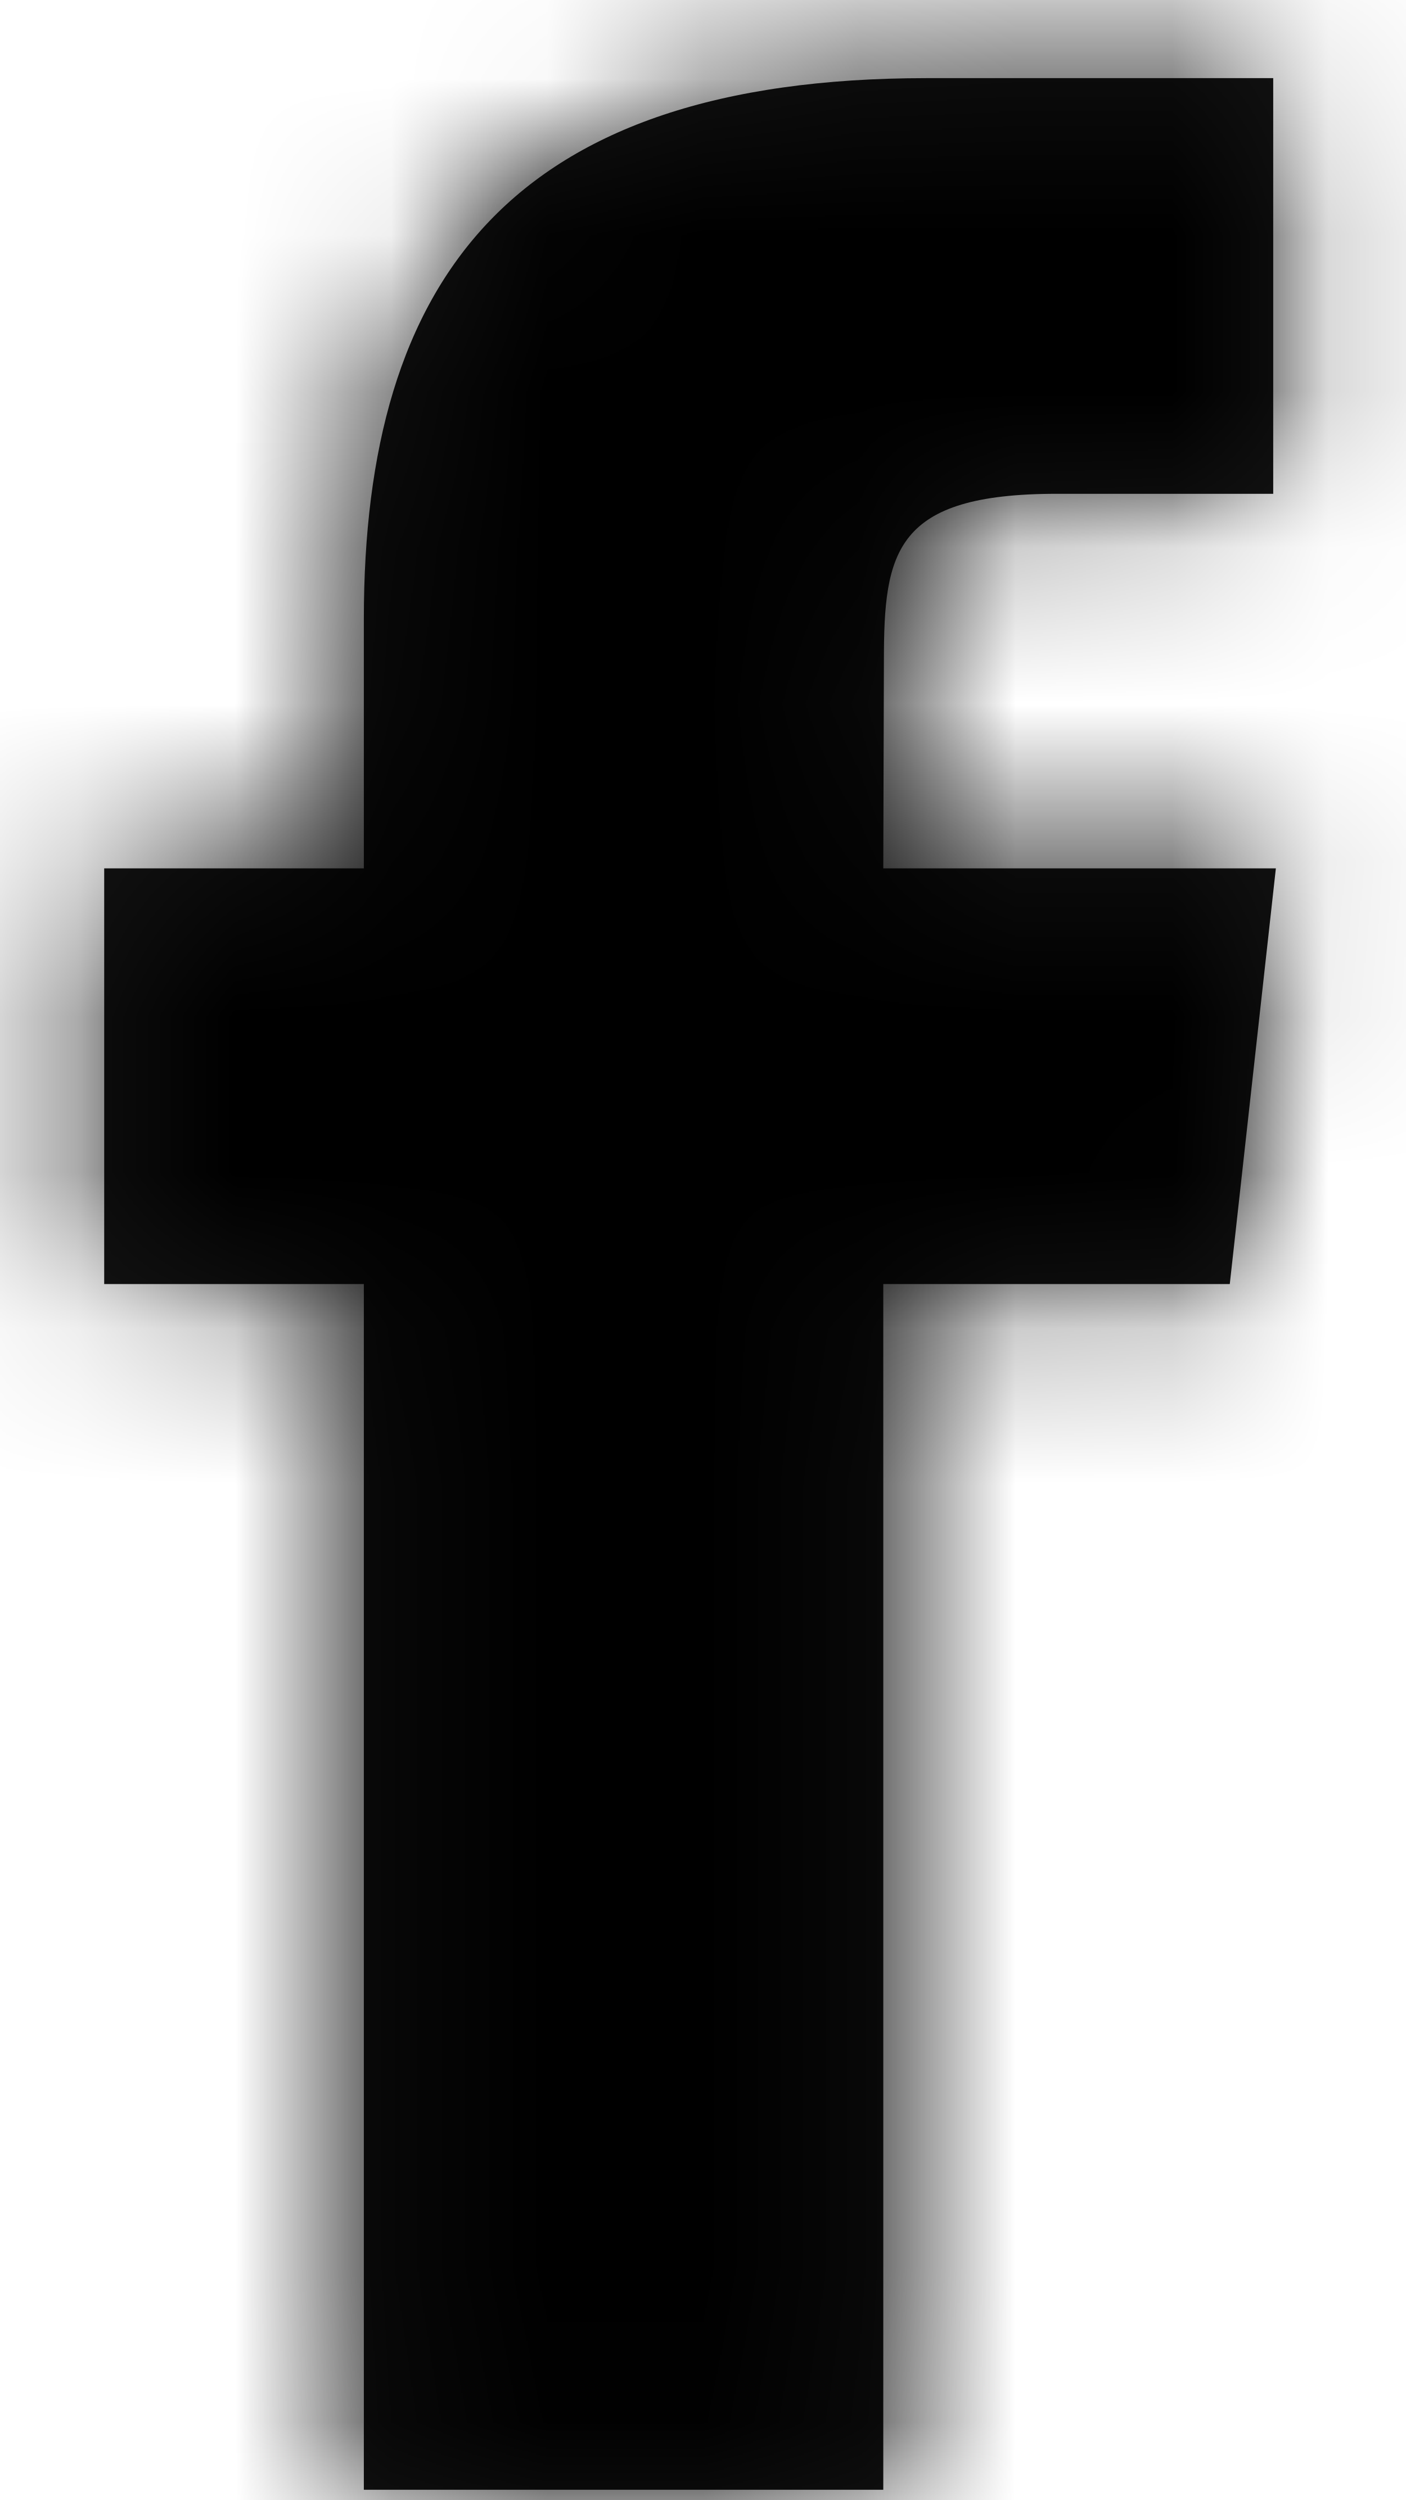 <?xml version="1.0" encoding="UTF-8"?>
<svg width="9px" height="16px" viewBox="0 0 9 16" version="1.1" xmlns="http://www.w3.org/2000/svg" xmlns:xlink="http://www.w3.org/1999/xlink">
    <!-- Generator: sketchtool 51.3 (57544) - http://www.bohemiancoding.com/sketch -->
    <title>8064B79D-DBBA-4E1E-97CF-E2164792164E</title>
    <desc>Created with sketchtool.</desc>
    <defs>
        <path d="M11.654,17.933 L8.329,17.933 L8.329,10.217 L6.667,10.217 L6.667,7.557 L8.329,7.557 L8.329,5.961 C8.329,3.791 9.267,2.5 11.932,2.5 L14.15,2.5 L14.15,5.16 L12.765,5.16 C11.726,5.16 11.658,5.532 11.658,6.226 L11.654,7.557 L14.167,7.557 L13.872,10.217 L11.654,10.217 L11.654,17.933 L11.654,17.933 Z" id="path-1"></path>
    </defs>
    <g id="01-home" stroke="none" stroke-width="1" fill="none" fill-rule="evenodd">
        <g id="01.01.-Главная" transform="translate(-1286, -7703)">
            <g id="tying/footer-desktop" transform="translate(63, 7653)">
                <g id="Group-9">
                    <g id="logo">
                        <g id="Group-4" transform="translate(1181, 48)">
                            <g id="icons/24-ss_vk-b-copy" transform="translate(36, 0)">
                                <rect id="Background" x="0" y="0" width="20" height="20"></rect>
                                <rect id="bound" x="0" y="0" width="20" height="20"></rect>
                                <mask id="mask-2" fill="white">
                                    <use xlink:href="#path-1"></use>
                                </mask>
                                <use id="Shape" fill="#141414" xlink:href="#path-1"></use>
                                <g id="colors/black" mask="url(#mask-2)">
                                    <rect id="Background" x="0" y="0" width="20" height="20"></rect>
                                    <rect id="Black-Color-Copy-9" fill="#000000" x="0" y="0" width="20" height="20"></rect>
                                </g>
                            </g>
                        </g>
                    </g>
                </g>
            </g>
        </g>
    </g>
</svg>